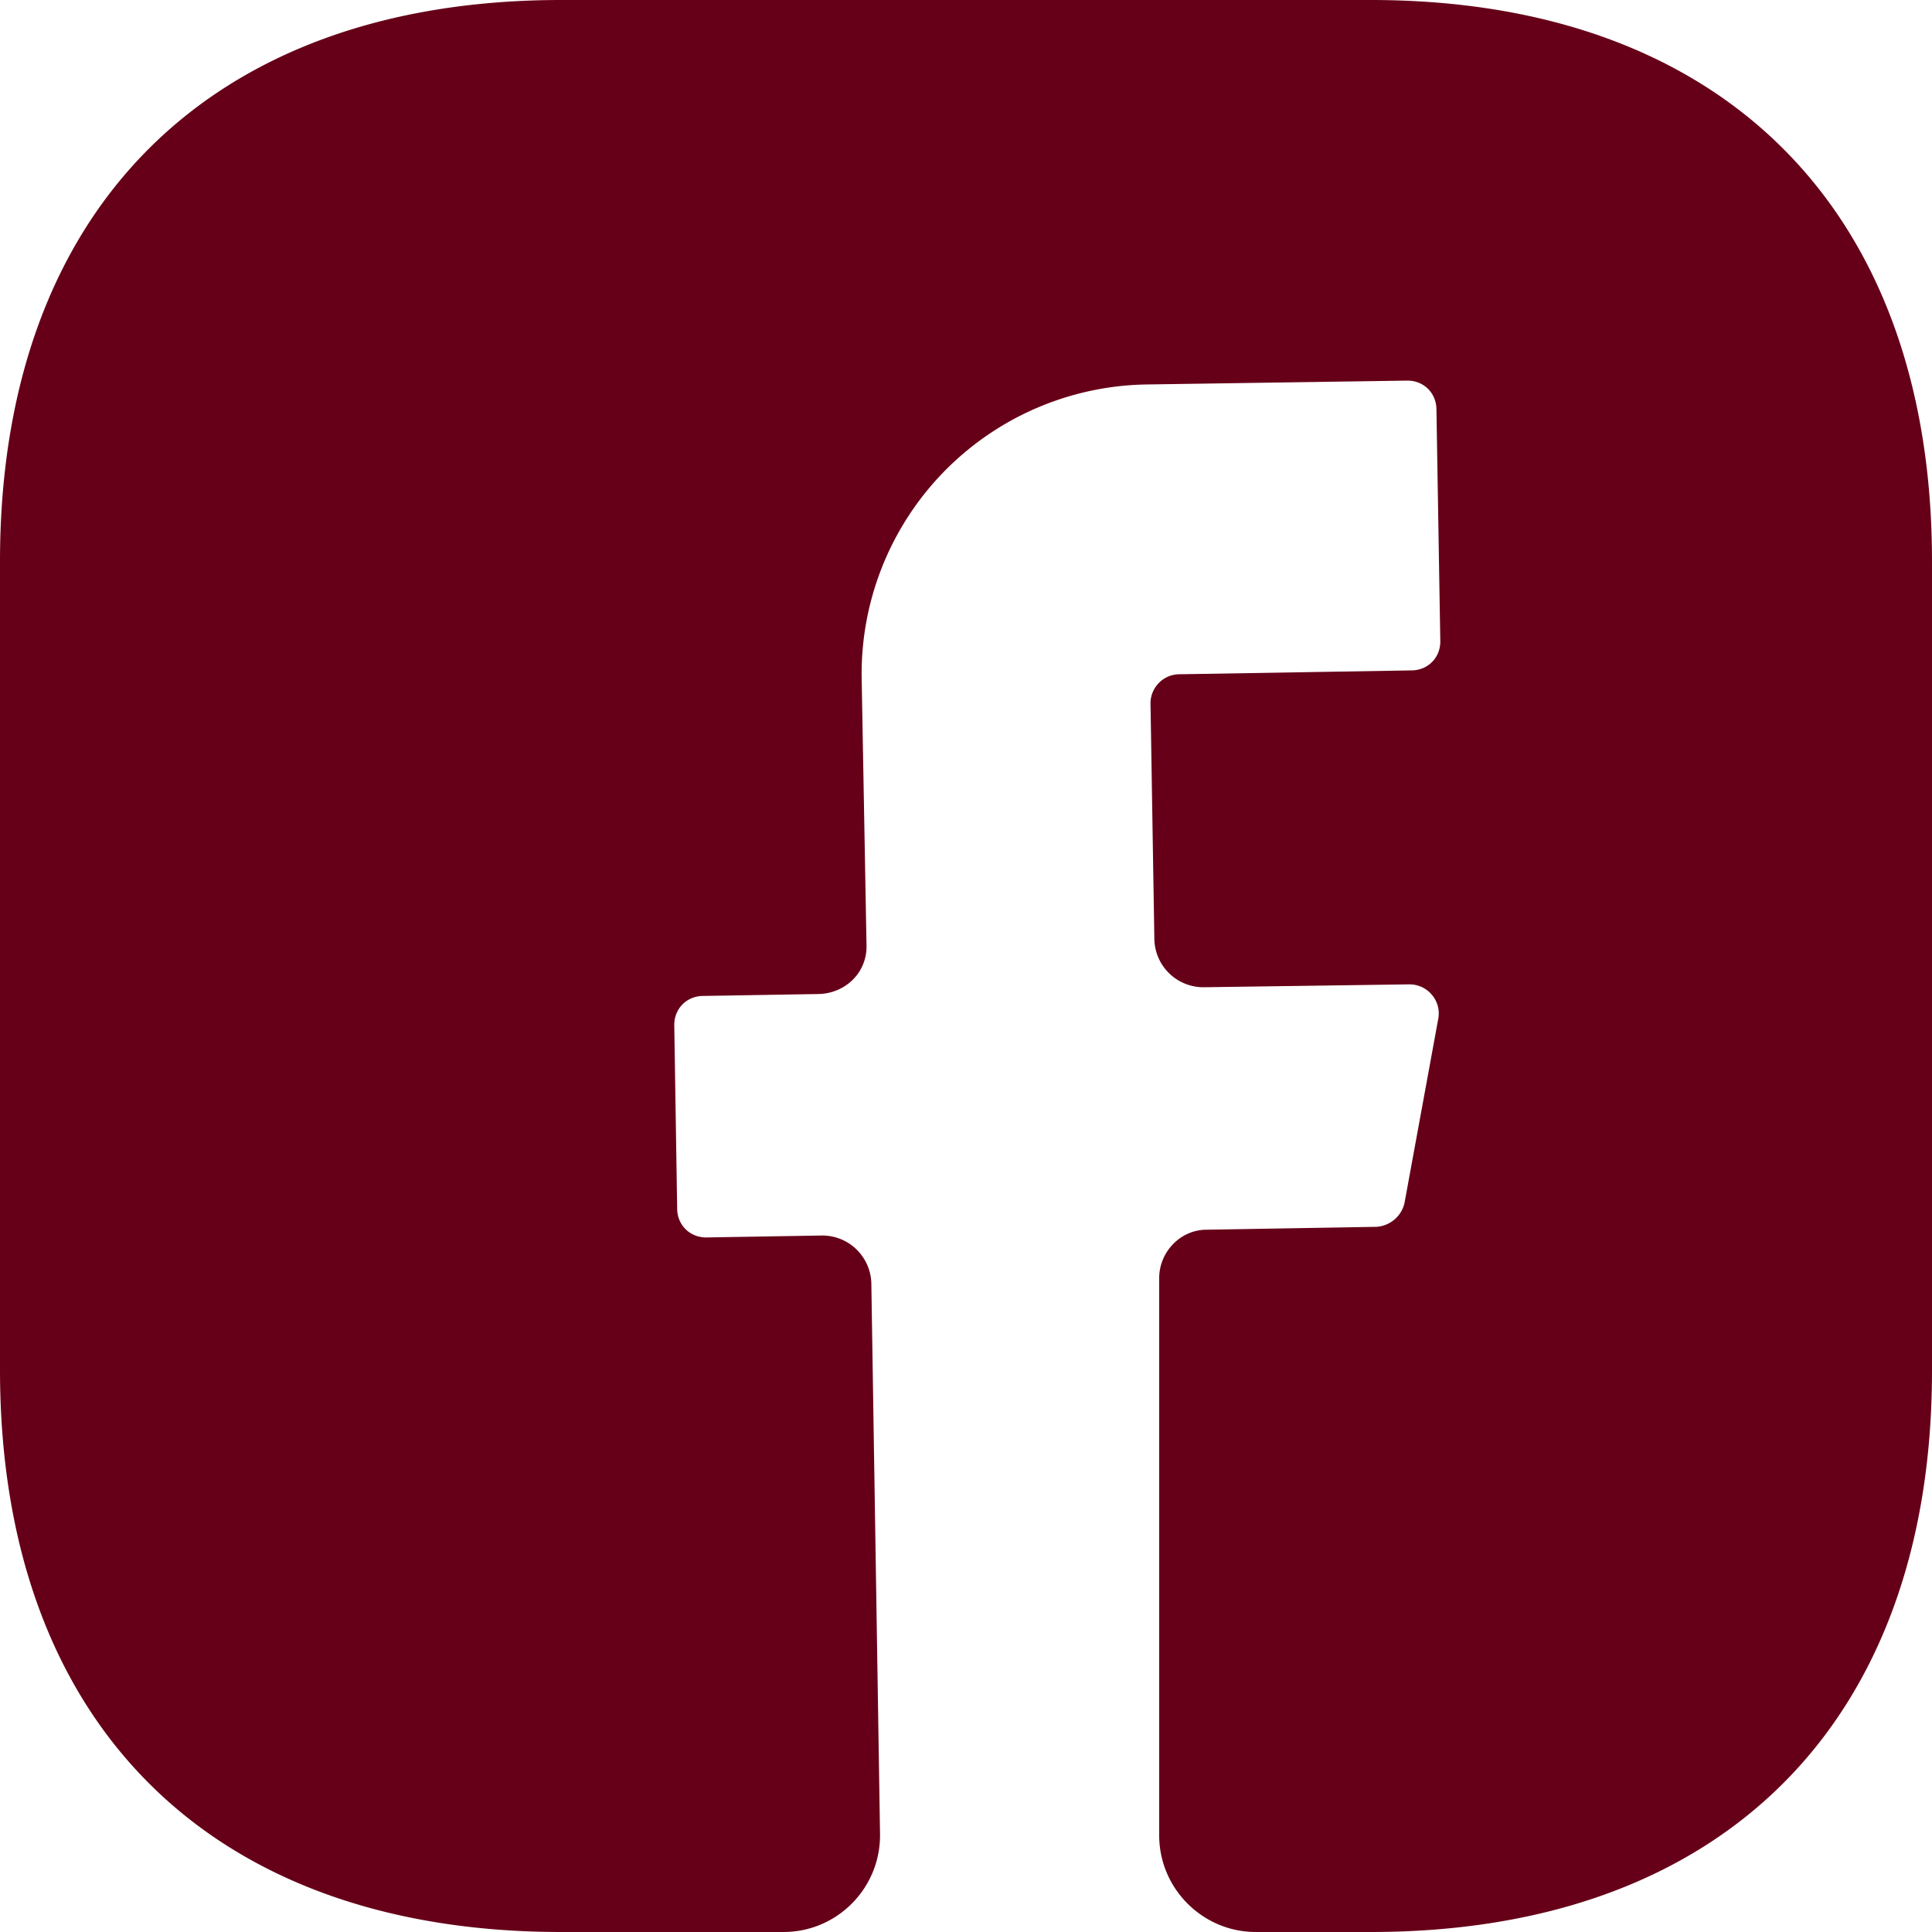<svg xmlns="http://www.w3.org/2000/svg" width="40" height="40" fill="none" viewBox="0 0 40 40">
  <path fill="#660018" d="M40 28.38C40 35.66 35.66 40 28.38 40H26c-1.1 0-2-.9-2-2V26.46c0-.54.44-1 .98-1l3.52-.06c.28-.02.52-.22.58-.5l.7-3.82c.06-.36-.22-.7-.6-.7l-4.26.06c-.56 0-1-.44-1.02-.98l-.08-4.9c0-.32.26-.6.6-.6l4.8-.08c.34 0 .6-.26.6-.6l-.08-4.8c0-.34-.26-.6-.6-.6l-5.4.08a5.993 5.993 0 0 0-5.9 6.1l.1 5.5c.02.56-.42 1-.98 1.02l-2.4.04c-.34 0-.6.26-.6.6l.06 3.8c0 .34.26.6.6.6l2.4-.04c.56 0 1 .44 1.02.98l.18 11.4c.02 1.12-.88 2.04-2 2.04h-4.6C4.34 40 0 35.66 0 28.36V11.62C0 4.34 4.34 0 11.62 0h16.76C35.66 0 40 4.34 40 11.62v16.76Z"/>
</svg>

